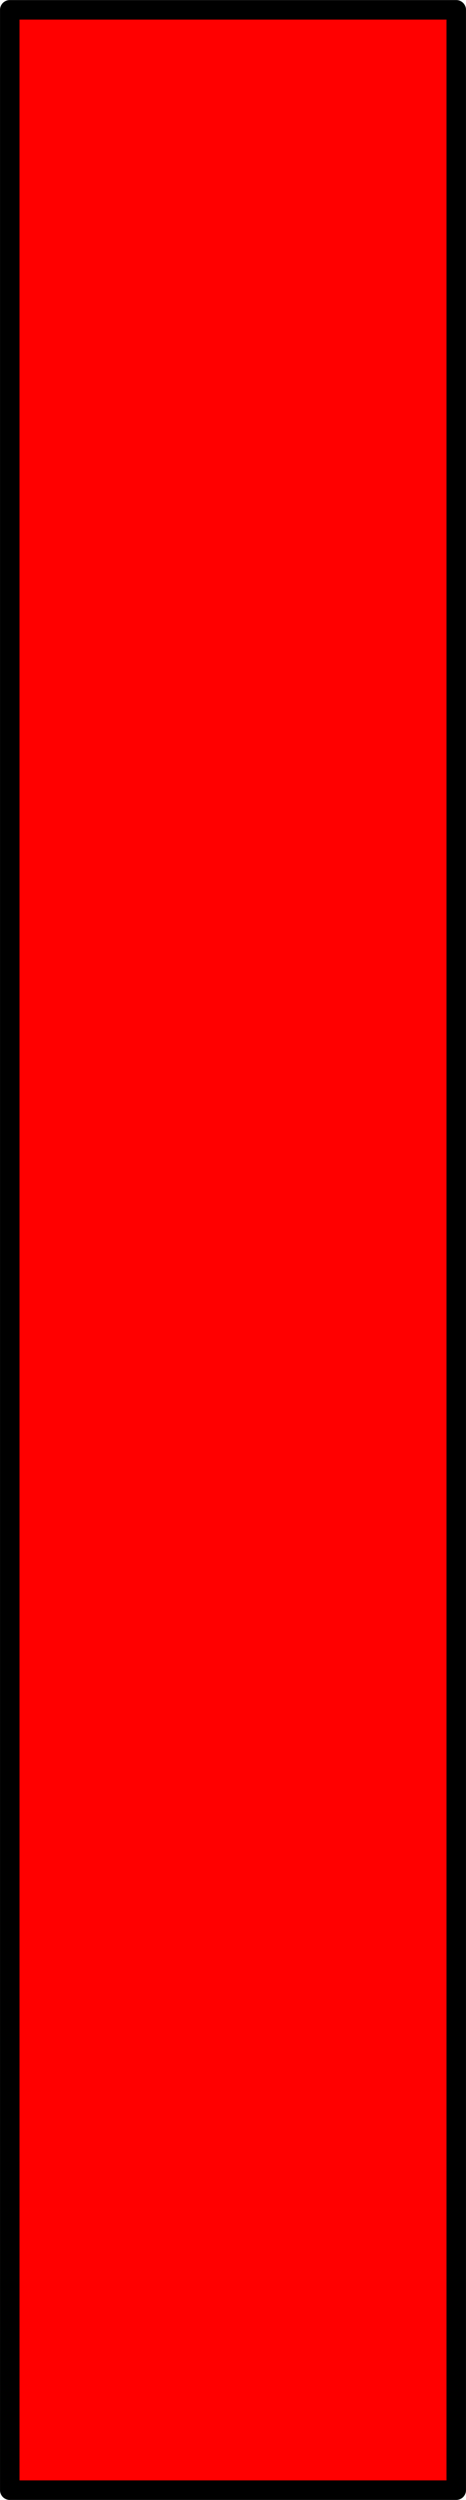 <?xml version="1.0" encoding="UTF-8" standalone="no"?>
<!-- Created with Inkscape (http://www.inkscape.org/) -->

<svg
   width="37.329"
   height="199.93"
   viewBox="0 0 9.877 52.898"
   version="1.1"
   id="svg1"
   xml:space="preserve"
   inkscape:version="1.3 (0e150ed6c4, 2023-07-21)"
   sodipodi:docname="boton1.svg"
   inkscape:export-filename="..\button1.png"
   inkscape:export-xdpi="96"
   inkscape:export-ydpi="96"
   xmlns:inkscape="http://www.inkscape.org/namespaces/inkscape"
   xmlns:sodipodi="http://sodipodi.sourceforge.net/DTD/sodipodi-0.dtd"
   xmlns="http://www.w3.org/2000/svg"
   xmlns:svg="http://www.w3.org/2000/svg"><sodipodi:namedview
     id="namedview1"
     pagecolor="#ffffff"
     bordercolor="#000000"
     borderopacity="0.25"
     inkscape:showpageshadow="2"
     inkscape:pageopacity="0.0"
     inkscape:pagecheckerboard="0"
     inkscape:deskcolor="#d1d1d1"
     inkscape:document-units="mm"
     inkscape:zoom="1.9830139"
     inkscape:cx="41.351198"
     inkscape:cy="119.76719"
     inkscape:window-width="1920"
     inkscape:window-height="1001"
     inkscape:window-x="-9"
     inkscape:window-y="-9"
     inkscape:window-maximized="1"
     inkscape:current-layer="layer1" /><defs
     id="defs1" /><g
     inkscape:label="Capa 1"
     inkscape:groupmode="layer"
     id="layer1"
     transform="translate(-101.203,-74.169)"><rect
       style="fill:#ff0000;stroke:#000000;stroke-width:0.413;stroke-linejoin:round"
       id="rect1"
       width="9.463"
       height="52.485"
       x="101.41"
       y="74.376"
       ry="0" /></g></svg>

